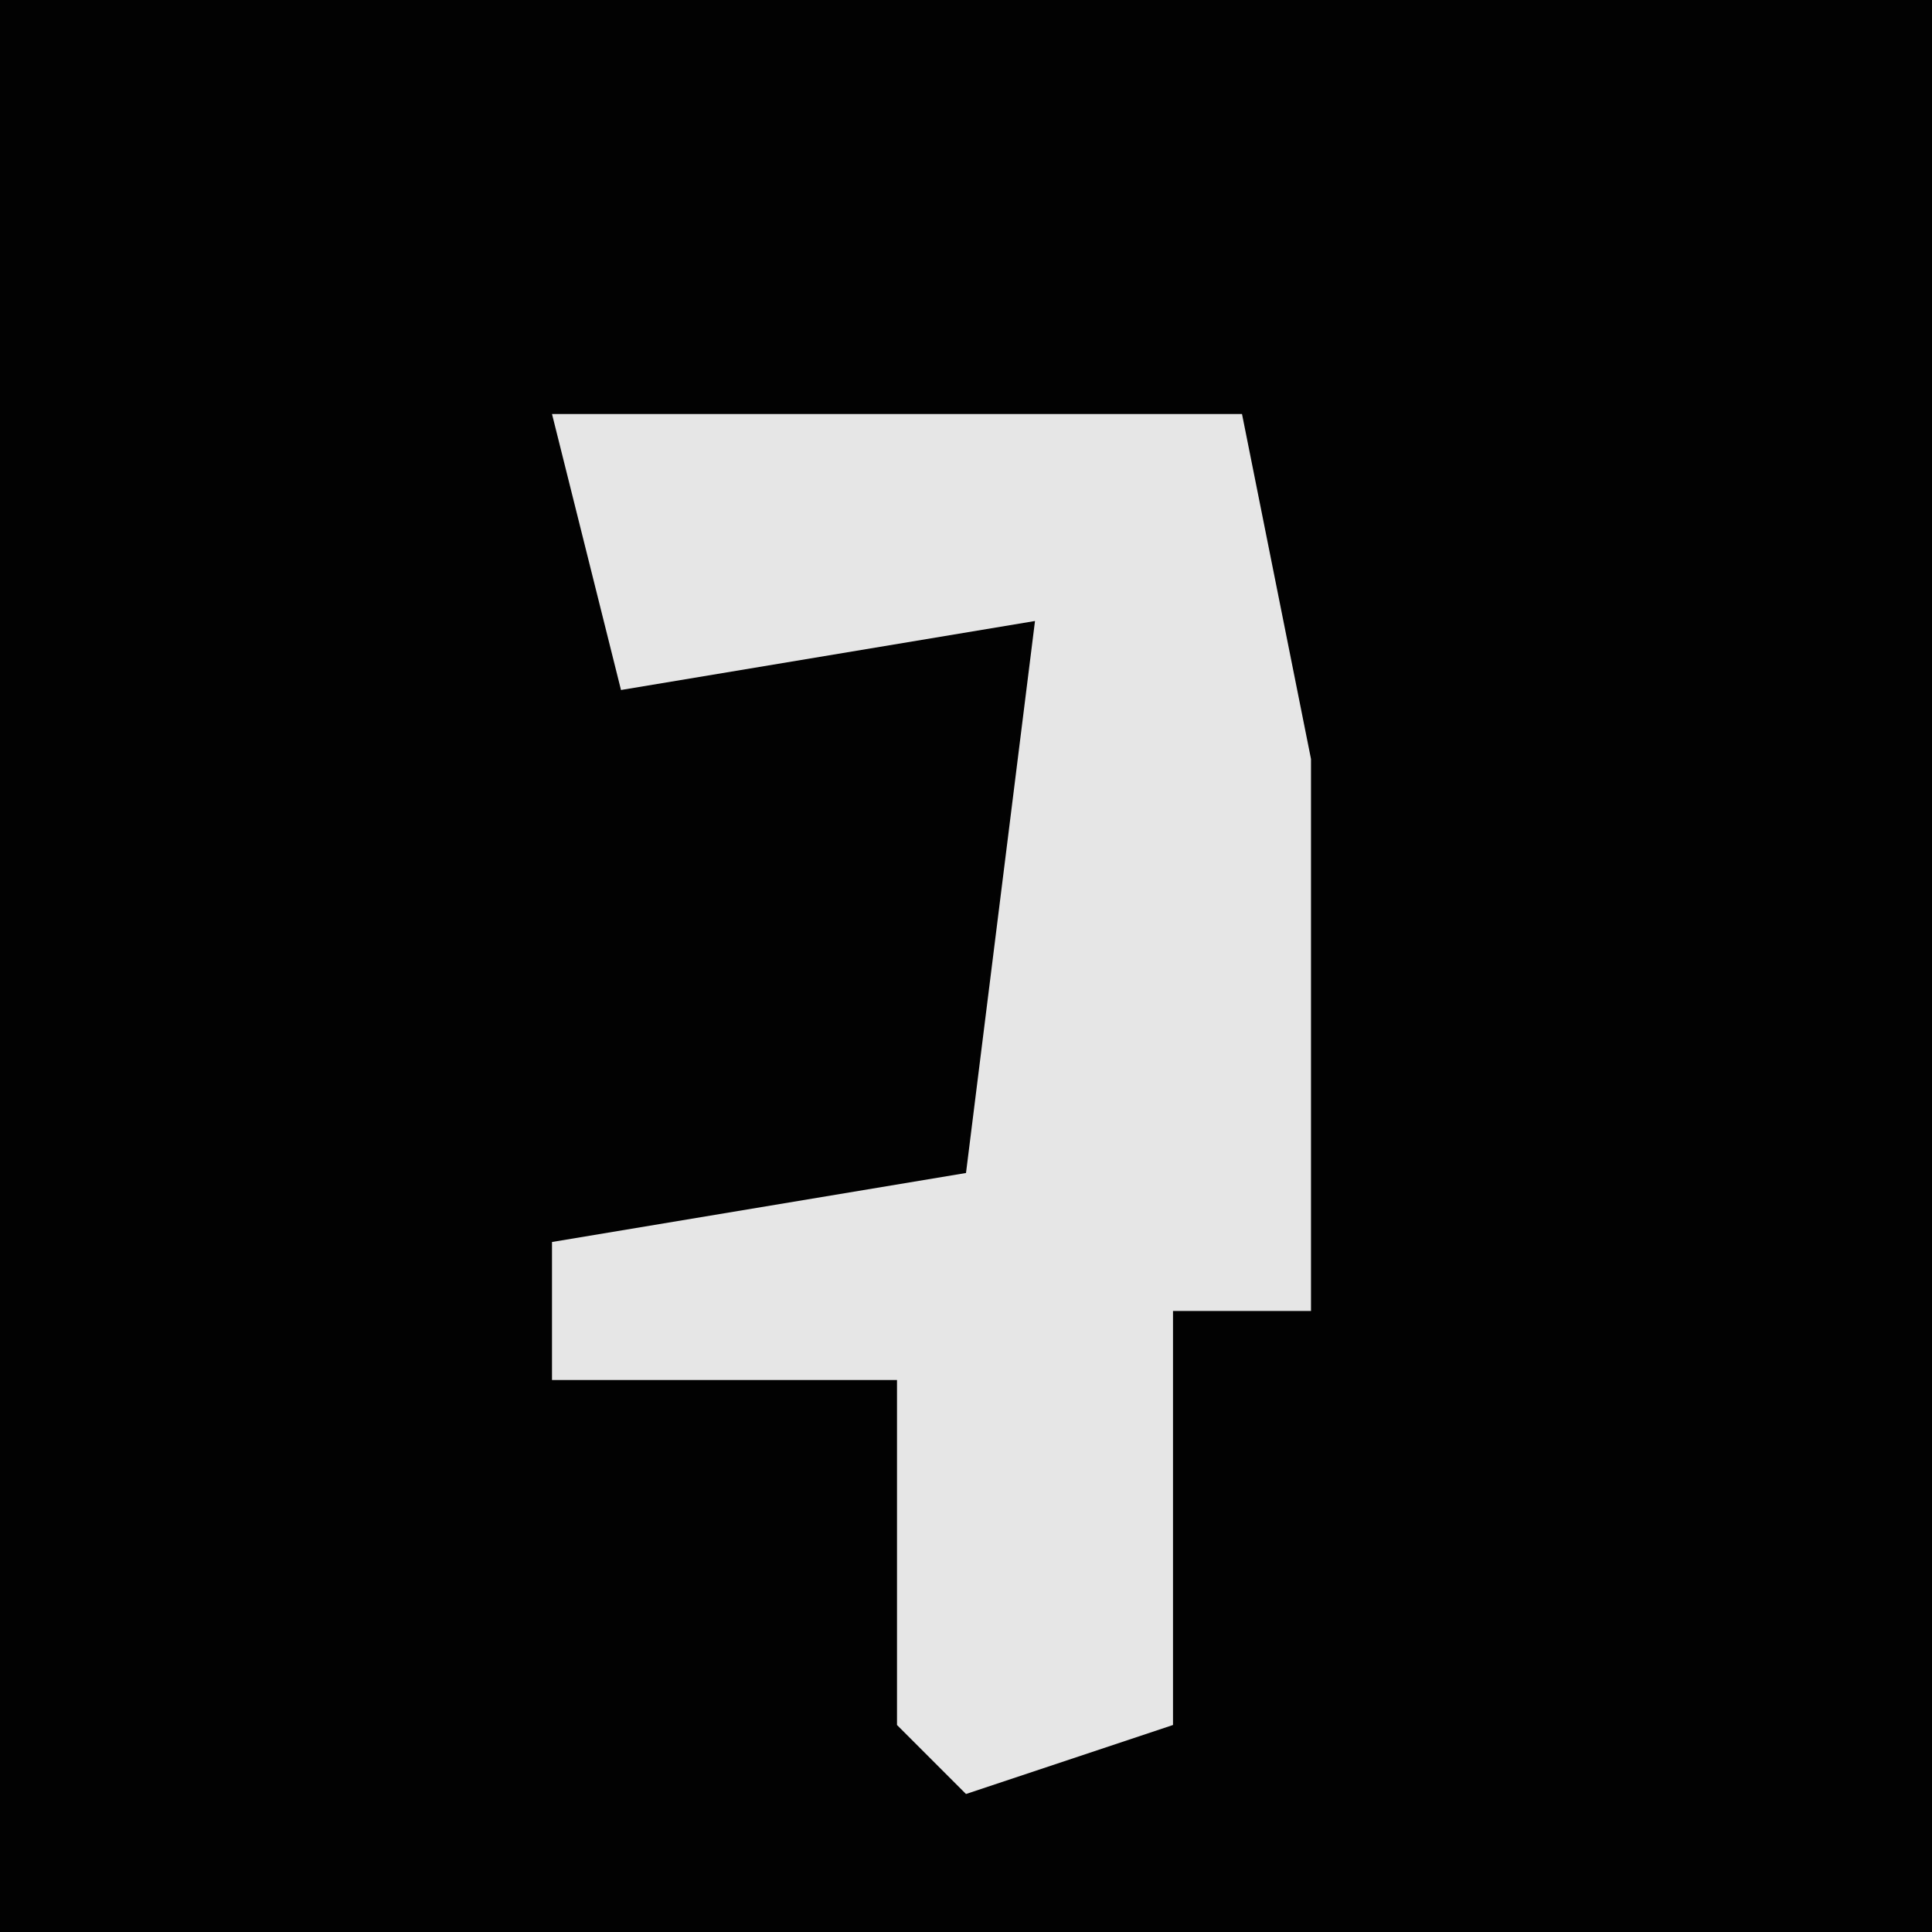 <?xml version="1.0" encoding="UTF-8"?>
<svg version="1.1" xmlns="http://www.w3.org/2000/svg" width="28" height="28">
<path d="M0,0 L28,0 L28,28 L0,28 Z " fill="#020202" transform="translate(0,0)"/>
<path d="M0,0 L10,0 L11,5 L11,13 L9,13 L9,19 L6,20 L5,19 L5,14 L0,14 L0,12 L6,11 L7,3 L1,4 Z " fill="#E6E6E6" transform="translate(8,6)"/>
</svg>
